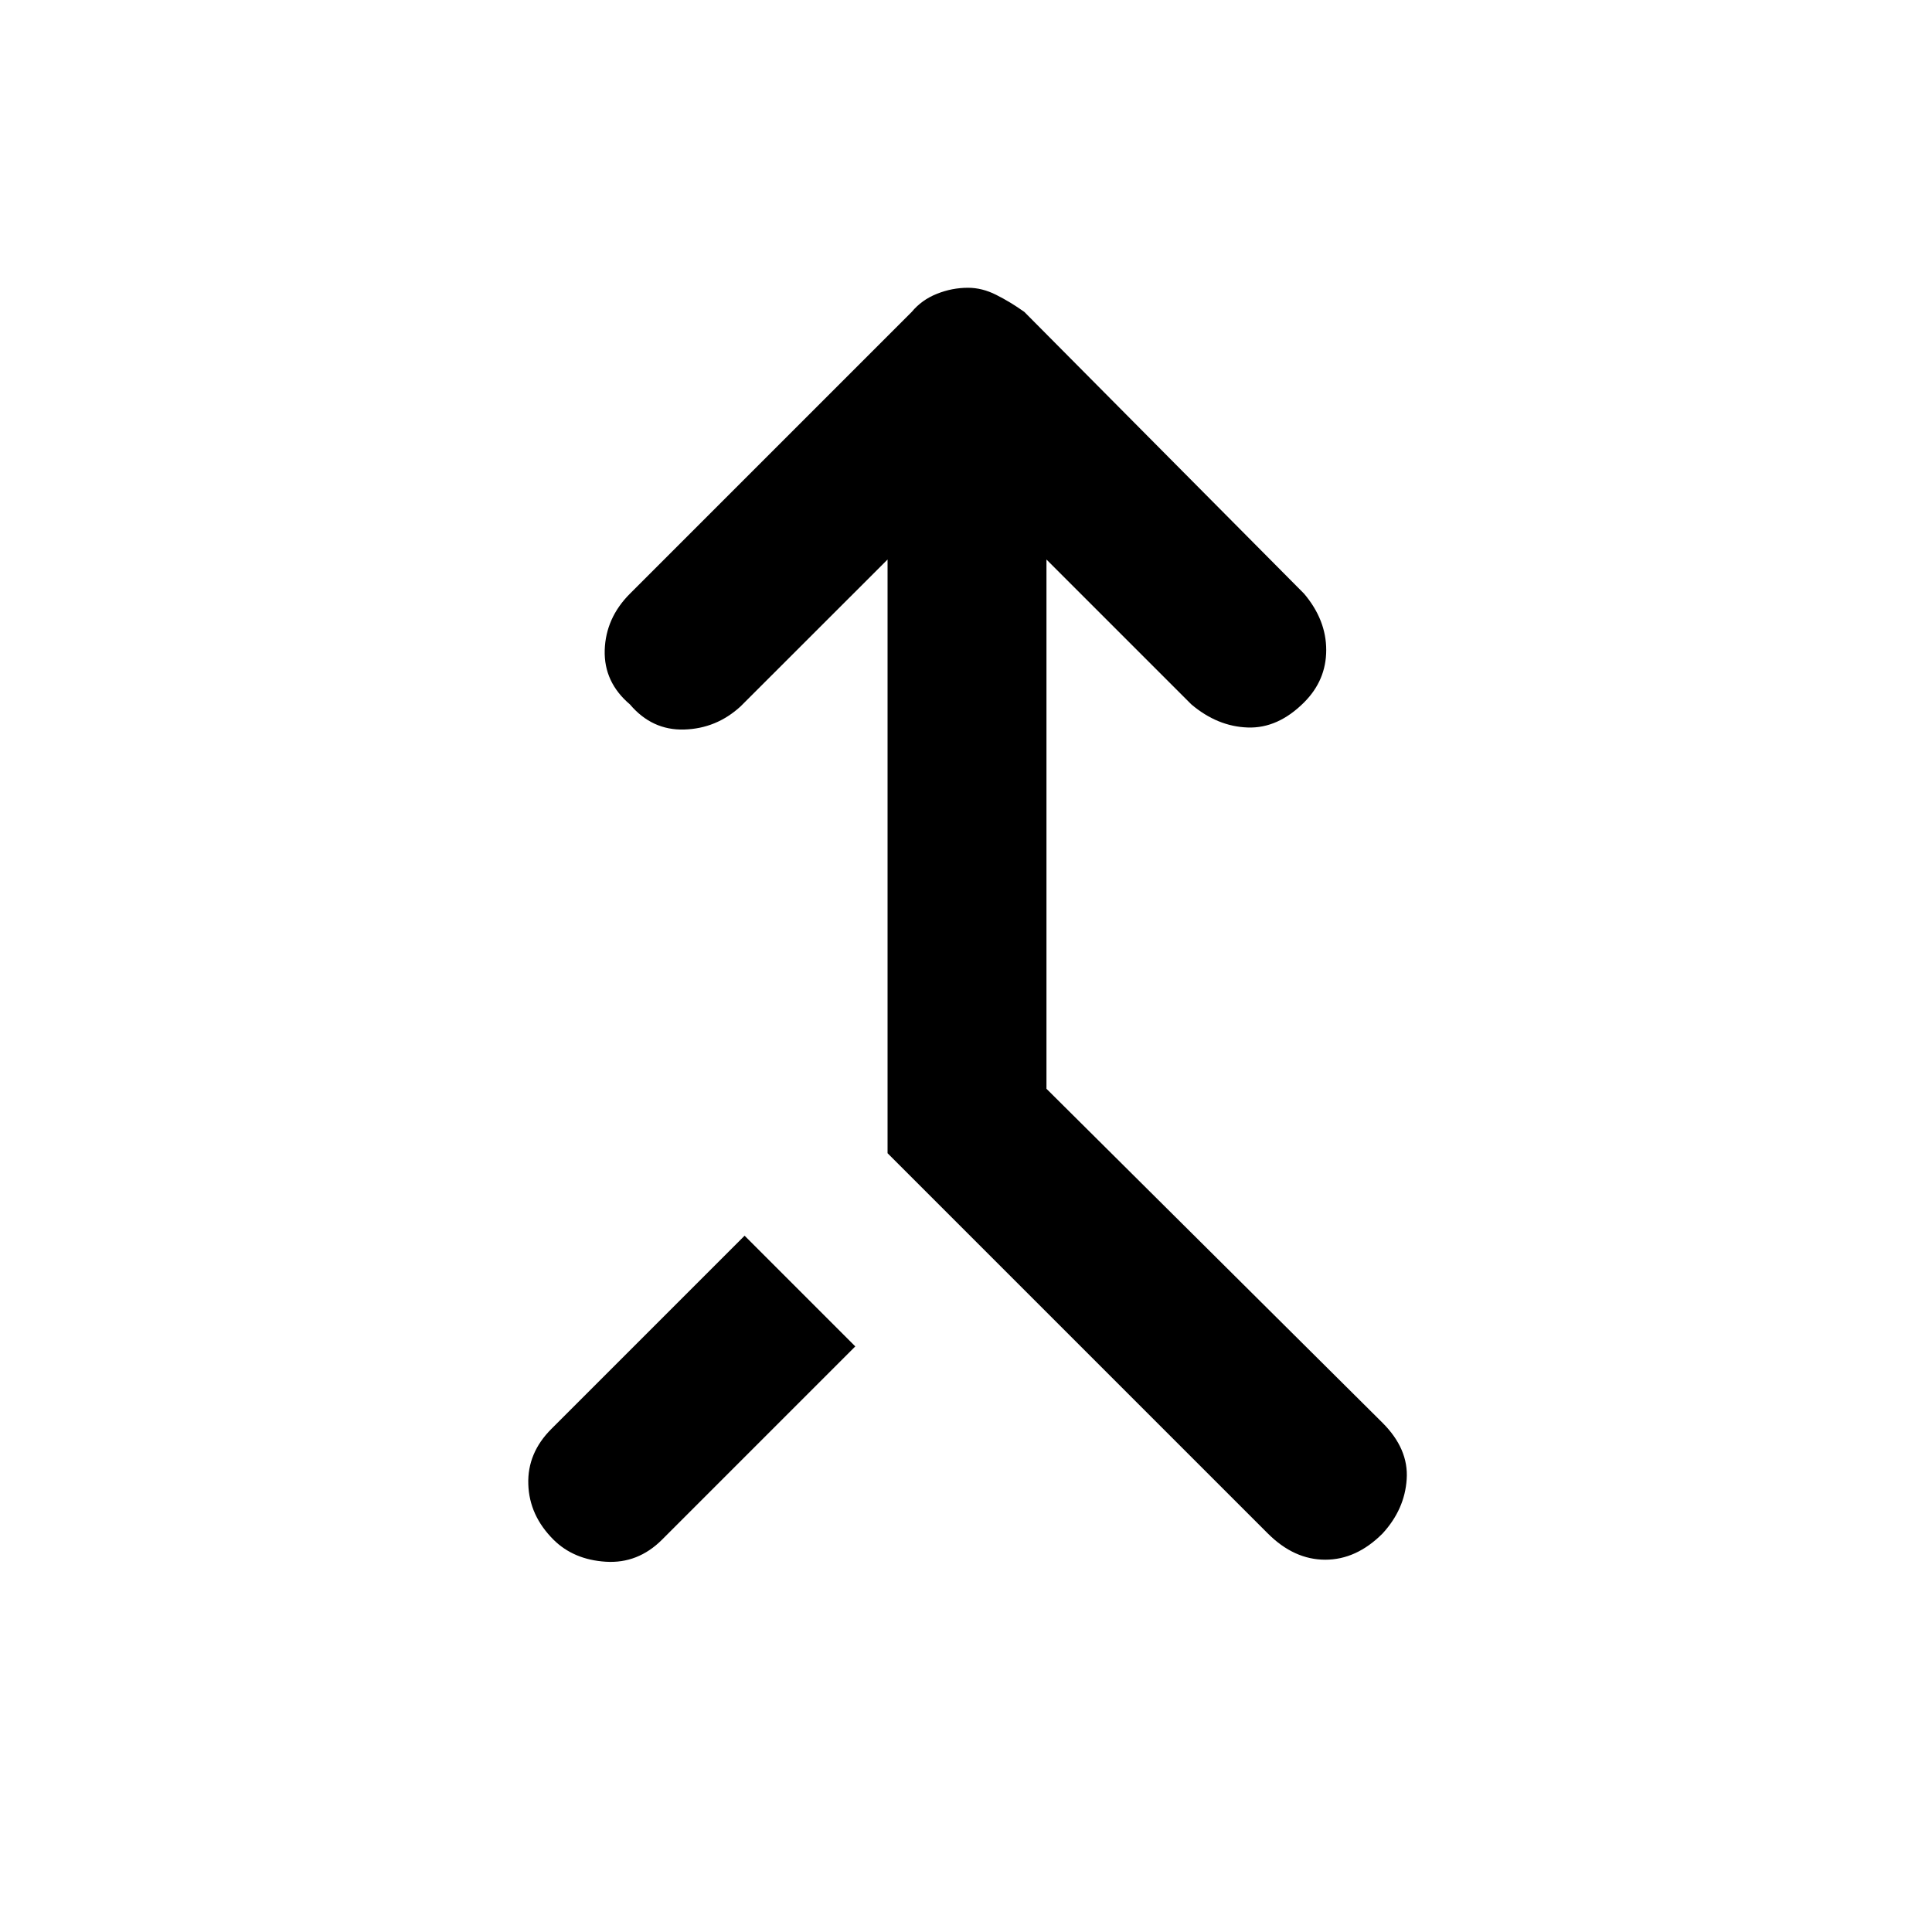 <svg xmlns="http://www.w3.org/2000/svg" height="20" width="20"><path d="M13.125 15.875 9.188 11.938V5.792L7.667 7.312Q7.417 7.542 7.083 7.552Q6.75 7.562 6.521 7.292Q6.25 7.062 6.26 6.729Q6.271 6.396 6.521 6.146L9.438 3.229Q9.542 3.104 9.698 3.042Q9.854 2.979 10.021 2.979Q10.167 2.979 10.312 3.052Q10.458 3.125 10.604 3.229L13.5 6.146Q13.729 6.417 13.729 6.729Q13.729 7.042 13.5 7.271Q13.229 7.542 12.917 7.531Q12.604 7.521 12.333 7.292L10.833 5.792V11.271L14.312 14.729Q14.583 15 14.562 15.312Q14.542 15.625 14.312 15.875Q14.042 16.146 13.719 16.146Q13.396 16.146 13.125 15.875ZM5.729 15.938Q5.479 15.688 5.469 15.365Q5.458 15.042 5.708 14.792L7.708 12.792L8.854 13.938L6.854 15.938Q6.604 16.188 6.271 16.167Q5.938 16.146 5.729 15.938Z"/></svg>